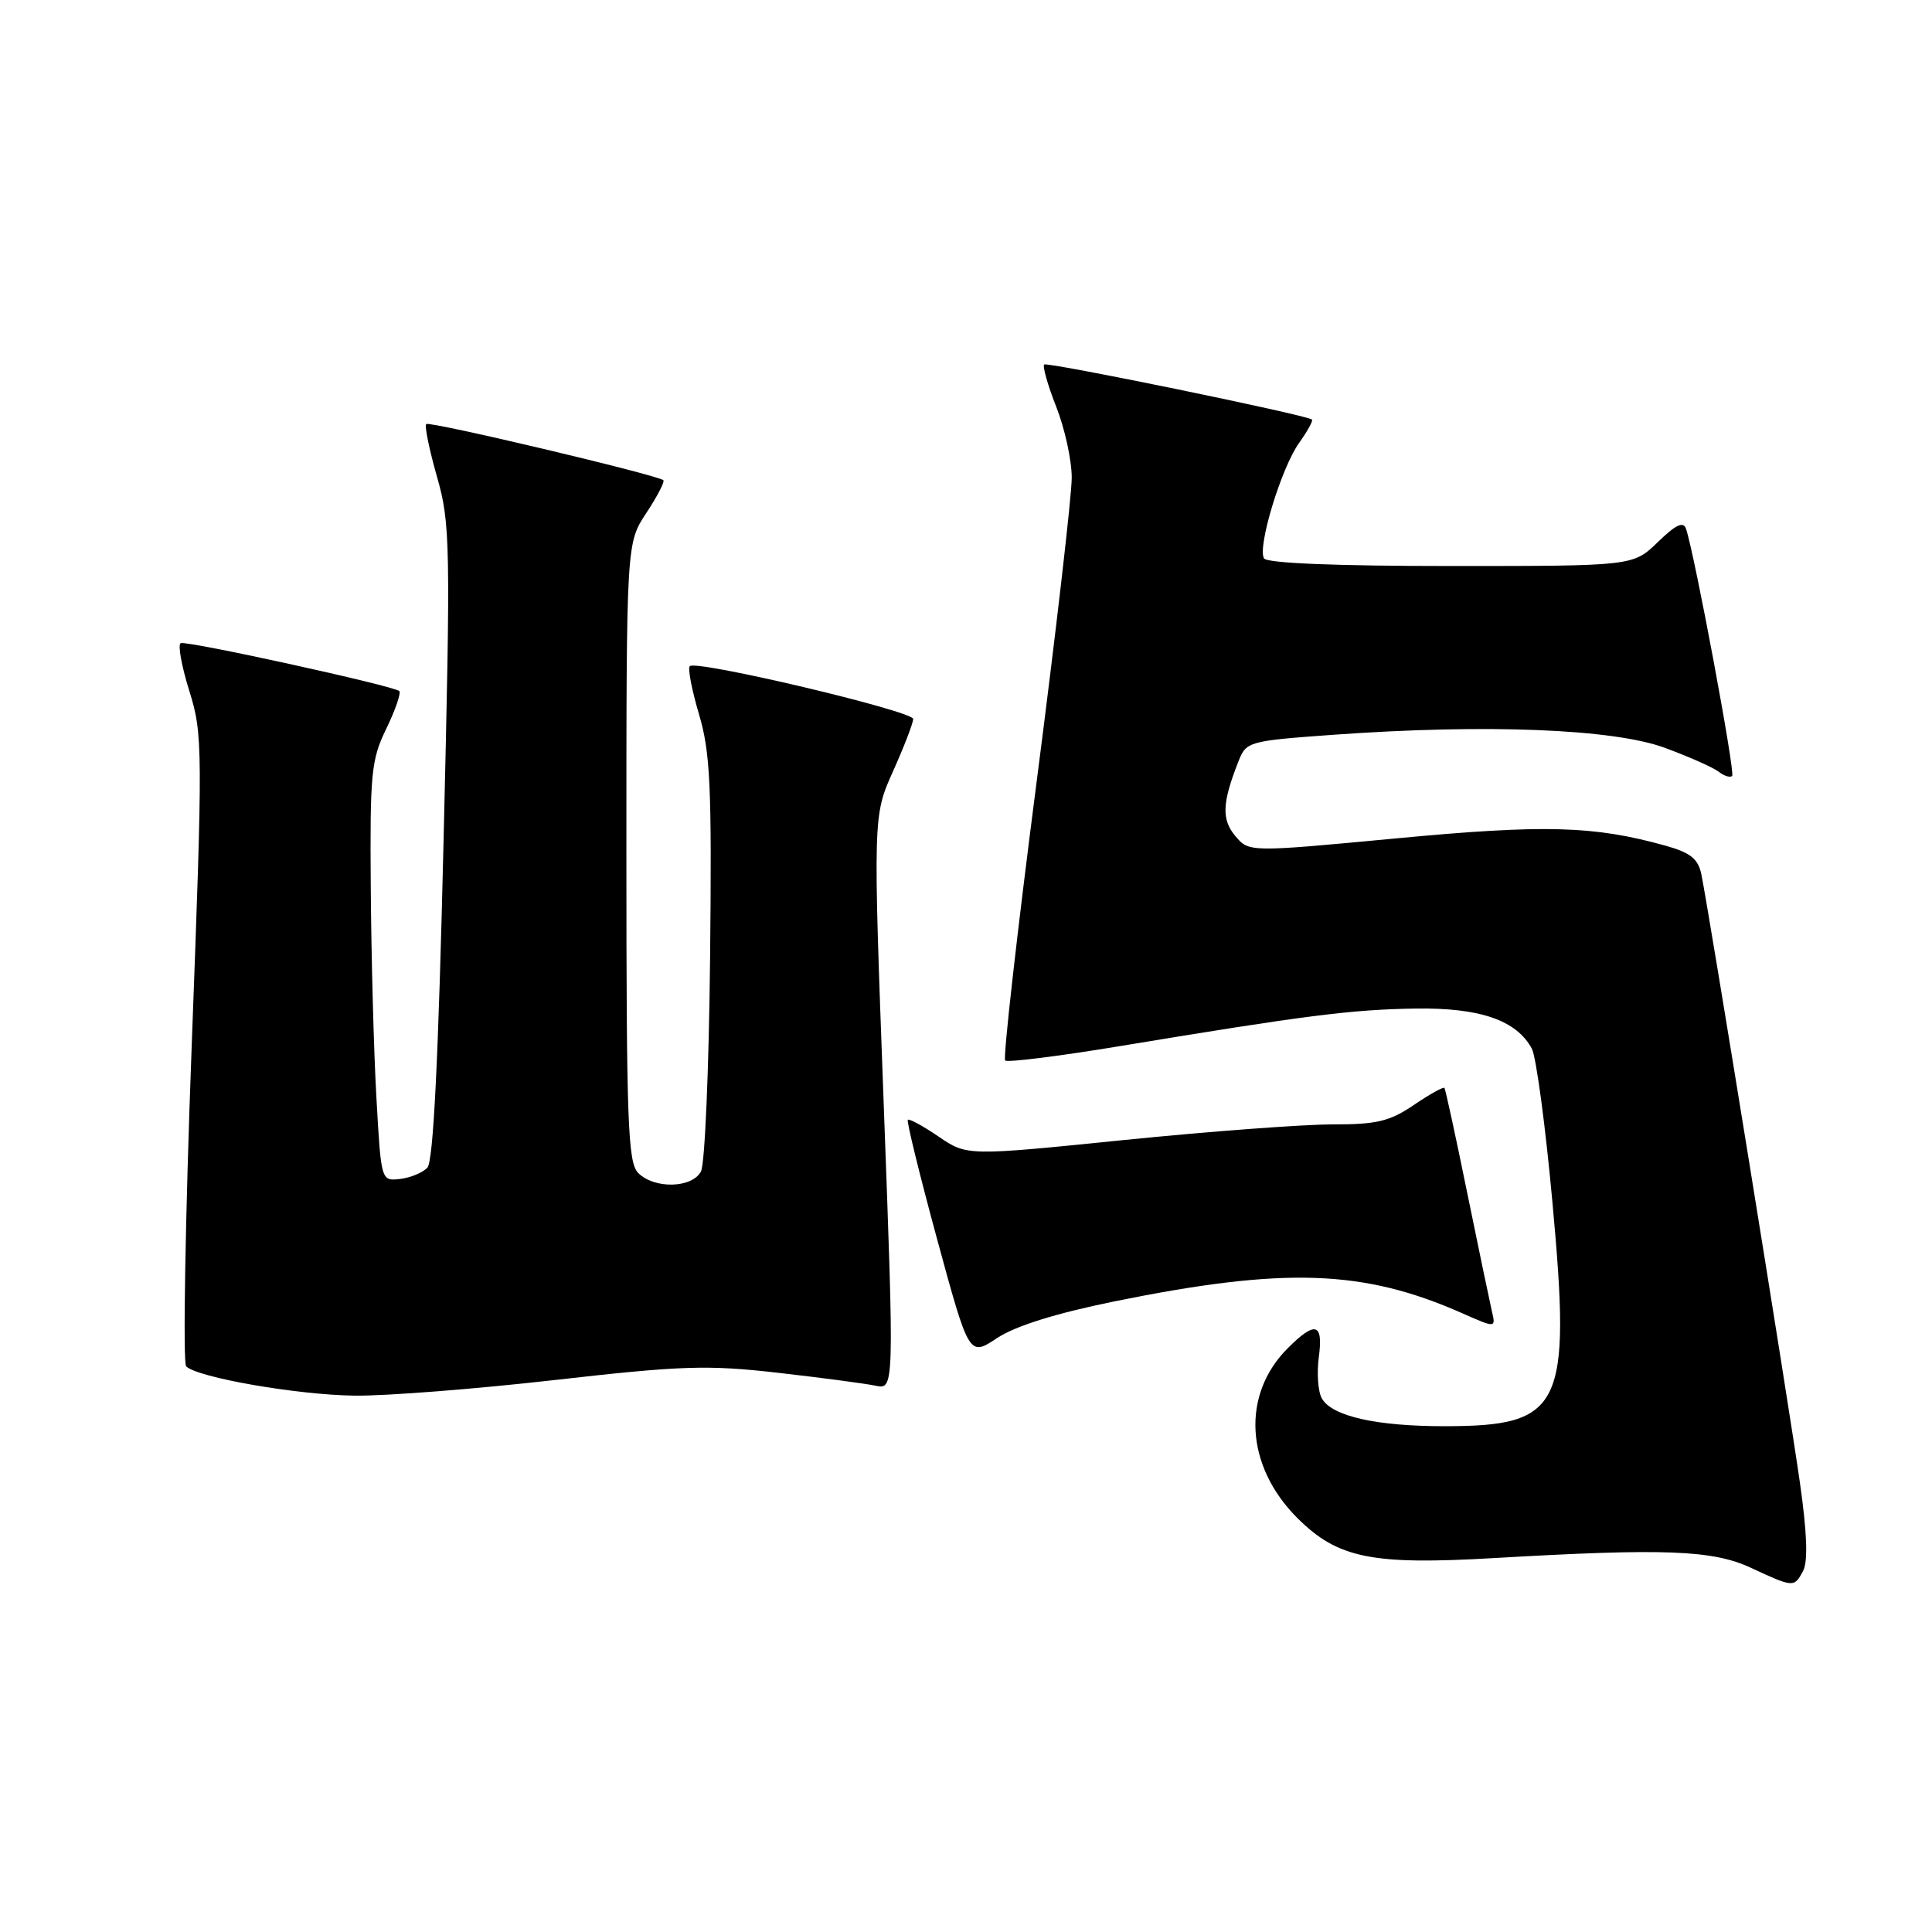 <?xml version="1.0" encoding="UTF-8" standalone="no"?>
<!DOCTYPE svg PUBLIC "-//W3C//DTD SVG 1.1//EN" "http://www.w3.org/Graphics/SVG/1.1/DTD/svg11.dtd" >
<svg xmlns="http://www.w3.org/2000/svg" xmlns:xlink="http://www.w3.org/1999/xlink" version="1.1" viewBox="0 0 256 256">
 <g >
 <path fill="currentColor"
d=" M 238.92 208.16 C 239.58 206.91 239.45 203.11 238.49 196.41 C 237.01 185.97 226.38 120.38 225.44 115.86 C 225.01 113.79 223.99 112.98 220.70 112.06 C 211.21 109.41 204.67 109.23 185.00 111.09 C 165.50 112.93 165.50 112.93 163.69 110.78 C 161.84 108.58 161.93 106.38 164.12 100.84 C 165.14 98.25 165.46 98.17 176.83 97.35 C 196.97 95.91 213.78 96.58 220.60 99.09 C 223.84 100.29 227.07 101.72 227.77 102.28 C 228.47 102.83 229.26 103.07 229.52 102.81 C 229.95 102.38 224.55 73.46 223.41 70.08 C 223.06 69.04 222.07 69.50 219.67 71.83 C 216.40 75.00 216.40 75.00 192.26 75.00 C 177.04 75.00 167.89 74.63 167.49 73.99 C 166.58 72.51 169.78 61.97 172.15 58.67 C 173.26 57.12 174.02 55.73 173.84 55.59 C 172.98 54.95 138.75 47.92 138.36 48.30 C 138.12 48.54 138.84 51.07 139.96 53.91 C 141.08 56.75 142.01 60.97 142.01 63.29 C 142.02 65.60 139.92 83.81 137.34 103.74 C 134.76 123.68 132.89 140.23 133.19 140.52 C 133.48 140.81 140.42 139.94 148.61 138.58 C 172.90 134.56 179.08 133.77 187.50 133.64 C 196.08 133.50 200.95 135.18 202.98 138.96 C 203.55 140.03 204.79 149.26 205.72 159.47 C 208.20 186.46 207.00 188.96 191.50 188.98 C 182.38 188.99 176.47 187.66 175.15 185.29 C 174.64 184.40 174.47 181.94 174.75 179.83 C 175.36 175.30 174.29 174.99 170.64 178.64 C 164.47 184.80 165.00 194.23 171.89 201.13 C 177.25 206.48 181.75 207.40 198.00 206.45 C 220.57 205.14 226.92 205.38 232.00 207.74 C 237.66 210.37 237.73 210.38 238.92 208.16 Z  M 73.50 182.86 C 90.31 180.95 93.71 180.84 103.00 181.89 C 108.78 182.55 114.62 183.32 116.00 183.61 C 118.50 184.14 118.50 184.14 117.09 146.12 C 115.68 108.11 115.68 108.11 118.34 102.18 C 119.80 98.92 121.00 95.81 121.00 95.27 C 121.00 94.22 92.25 87.41 91.40 88.27 C 91.11 88.55 91.67 91.42 92.62 94.64 C 94.12 99.68 94.33 104.19 94.09 126.98 C 93.94 141.55 93.40 154.26 92.88 155.23 C 91.69 157.45 86.71 157.57 84.57 155.43 C 83.19 154.05 83.00 148.80 83.00 112.91 C 83.00 71.96 83.00 71.96 85.65 67.96 C 87.10 65.76 88.11 63.81 87.90 63.63 C 87.04 62.91 56.89 55.77 56.48 56.19 C 56.23 56.43 56.88 59.57 57.90 63.16 C 59.67 69.34 59.72 71.97 58.77 111.60 C 58.09 140.34 57.42 153.88 56.63 154.72 C 56.01 155.39 54.37 156.06 53.00 156.22 C 50.50 156.50 50.50 156.49 49.88 145.50 C 49.53 139.45 49.20 126.97 49.13 117.78 C 49.01 102.46 49.18 100.67 51.19 96.55 C 52.39 94.07 53.16 91.83 52.91 91.57 C 52.22 90.89 24.85 84.88 23.95 85.22 C 23.54 85.37 24.04 88.20 25.07 91.50 C 26.88 97.30 26.89 98.89 25.39 138.87 C 24.54 161.63 24.22 180.61 24.67 181.05 C 26.20 182.54 39.43 184.84 47.00 184.93 C 51.12 184.98 63.05 184.05 73.50 182.86 Z  M 147.66 172.44 C 170.24 167.86 180.64 168.21 193.75 174.01 C 198.21 175.98 198.21 175.98 197.68 173.74 C 197.40 172.51 195.92 165.43 194.40 158.00 C 192.89 150.57 191.53 144.35 191.40 144.16 C 191.27 143.97 189.44 144.99 187.35 146.41 C 184.14 148.59 182.43 149.00 176.52 148.99 C 172.66 148.99 160.19 149.92 148.82 151.07 C 128.14 153.17 128.14 153.17 124.38 150.61 C 122.31 149.20 120.47 148.20 120.29 148.38 C 120.11 148.56 121.86 155.70 124.18 164.23 C 128.41 179.76 128.41 179.76 132.12 177.30 C 134.56 175.69 139.88 174.03 147.66 172.44 Z "/>
</g>
</svg>